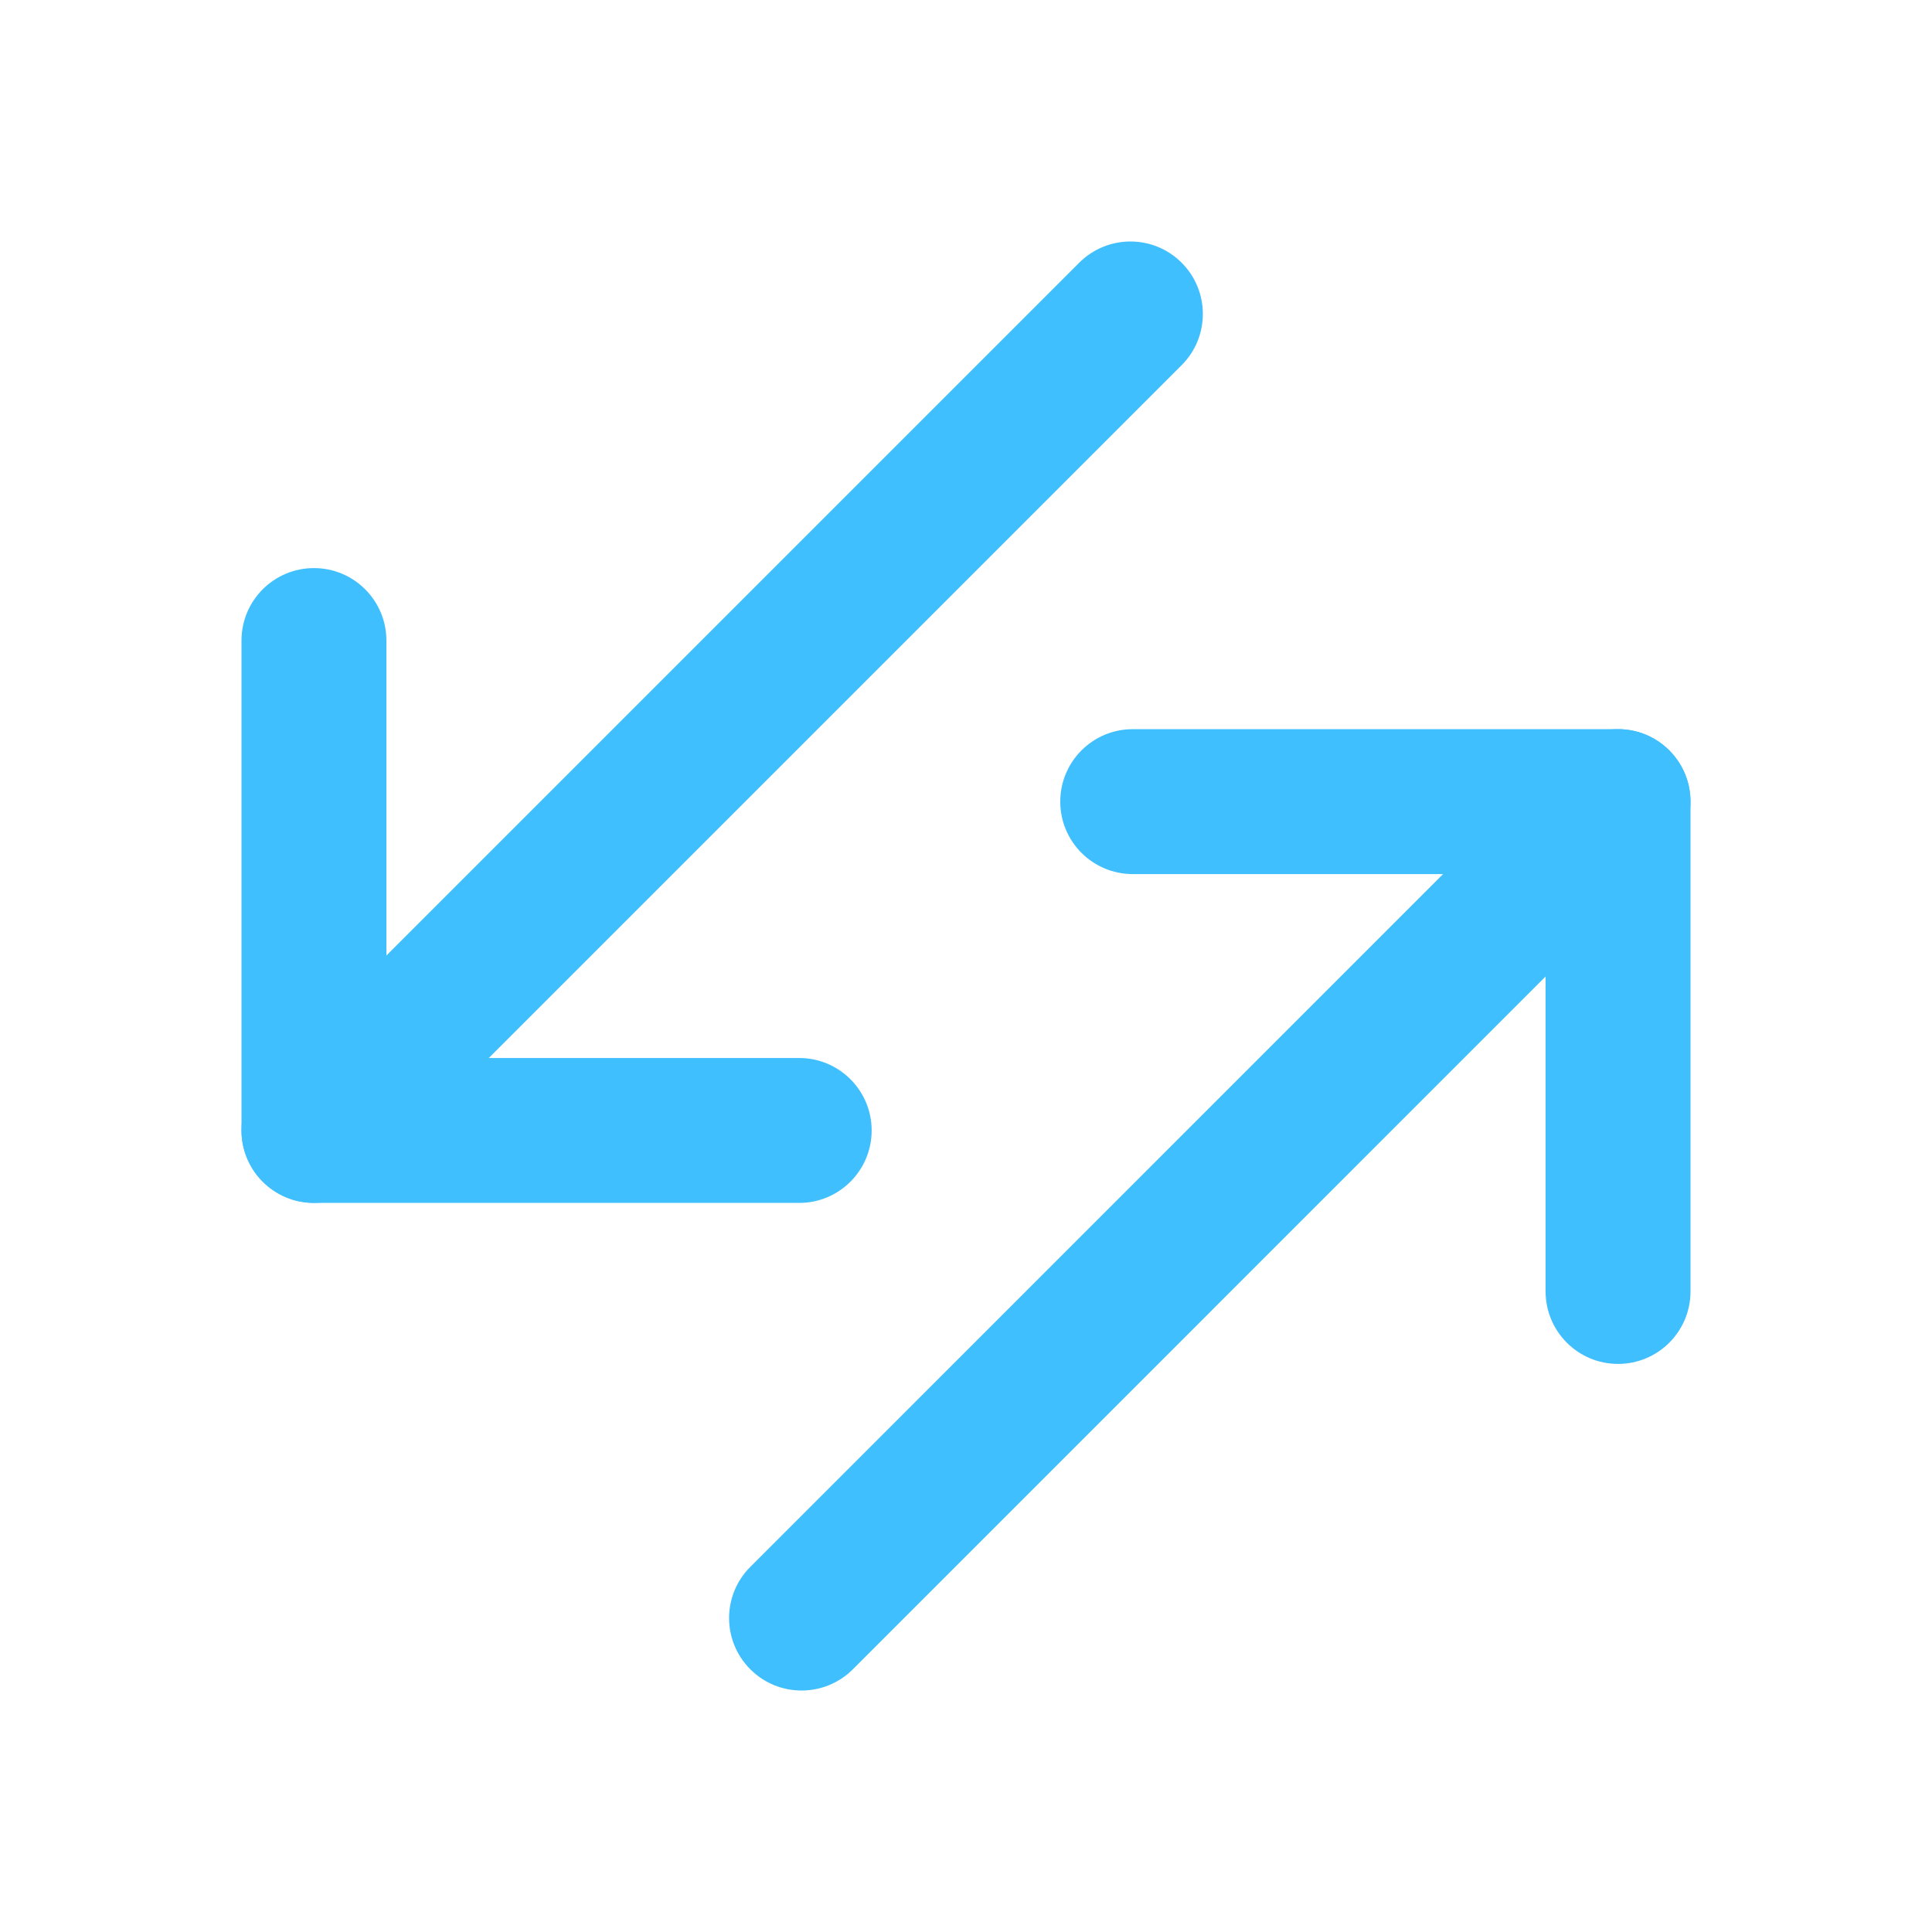 <svg width="24" height="24" viewBox="0 0 24 24" fill="none" xmlns="http://www.w3.org/2000/svg">
<path d="M19.2 16.043C19.2 16.54 19.603 16.943 20.1 16.943C20.597 16.943 21 16.54 21 16.043H19.2ZM20.1 9.958H21C21 9.461 20.597 9.058 20.1 9.058V9.958ZM14.071 9.058C13.574 9.058 13.171 9.461 13.171 9.958C13.171 10.455 13.574 10.858 14.071 10.858V9.058ZM21 16.043V9.958H19.2V16.043H21ZM20.1 9.058H14.071V10.858H20.1V9.058Z" fill="#40BFFF"/>
<path d="M20.736 10.594C21.088 10.242 21.088 9.673 20.736 9.321C20.385 8.97 19.815 8.97 19.463 9.321L20.736 10.594ZM9.321 19.464C8.969 19.815 8.969 20.385 9.321 20.737C9.672 21.088 10.242 21.088 10.594 20.737L9.321 19.464ZM19.463 9.321L9.321 19.464L10.594 20.737L20.736 10.594L19.463 9.321Z" fill="#40BFFF"/>
<path d="M4.8 7.957C4.8 7.46 4.397 7.057 3.9 7.057C3.403 7.057 3 7.46 3 7.957H4.8ZM3.9 14.043H3C3 14.54 3.403 14.943 3.9 14.943V14.043ZM9.928 14.943C10.425 14.943 10.828 14.54 10.828 14.043C10.828 13.546 10.425 13.143 9.928 13.143V14.943ZM3 7.957V14.043H4.8V7.957H3ZM3.9 14.943H9.928V13.143H3.9V14.943Z" fill="#40BFFF"/>
<path d="M3.264 13.406C2.912 13.758 2.912 14.328 3.264 14.679C3.615 15.03 4.185 15.03 4.536 14.679L3.264 13.406ZM14.679 4.536C15.03 4.185 15.03 3.615 14.679 3.264C14.328 2.912 13.758 2.912 13.406 3.264L14.679 4.536ZM4.536 14.679L14.679 4.536L13.406 3.264L3.264 13.406L4.536 14.679Z" fill="#40BFFF"/>
</svg>
